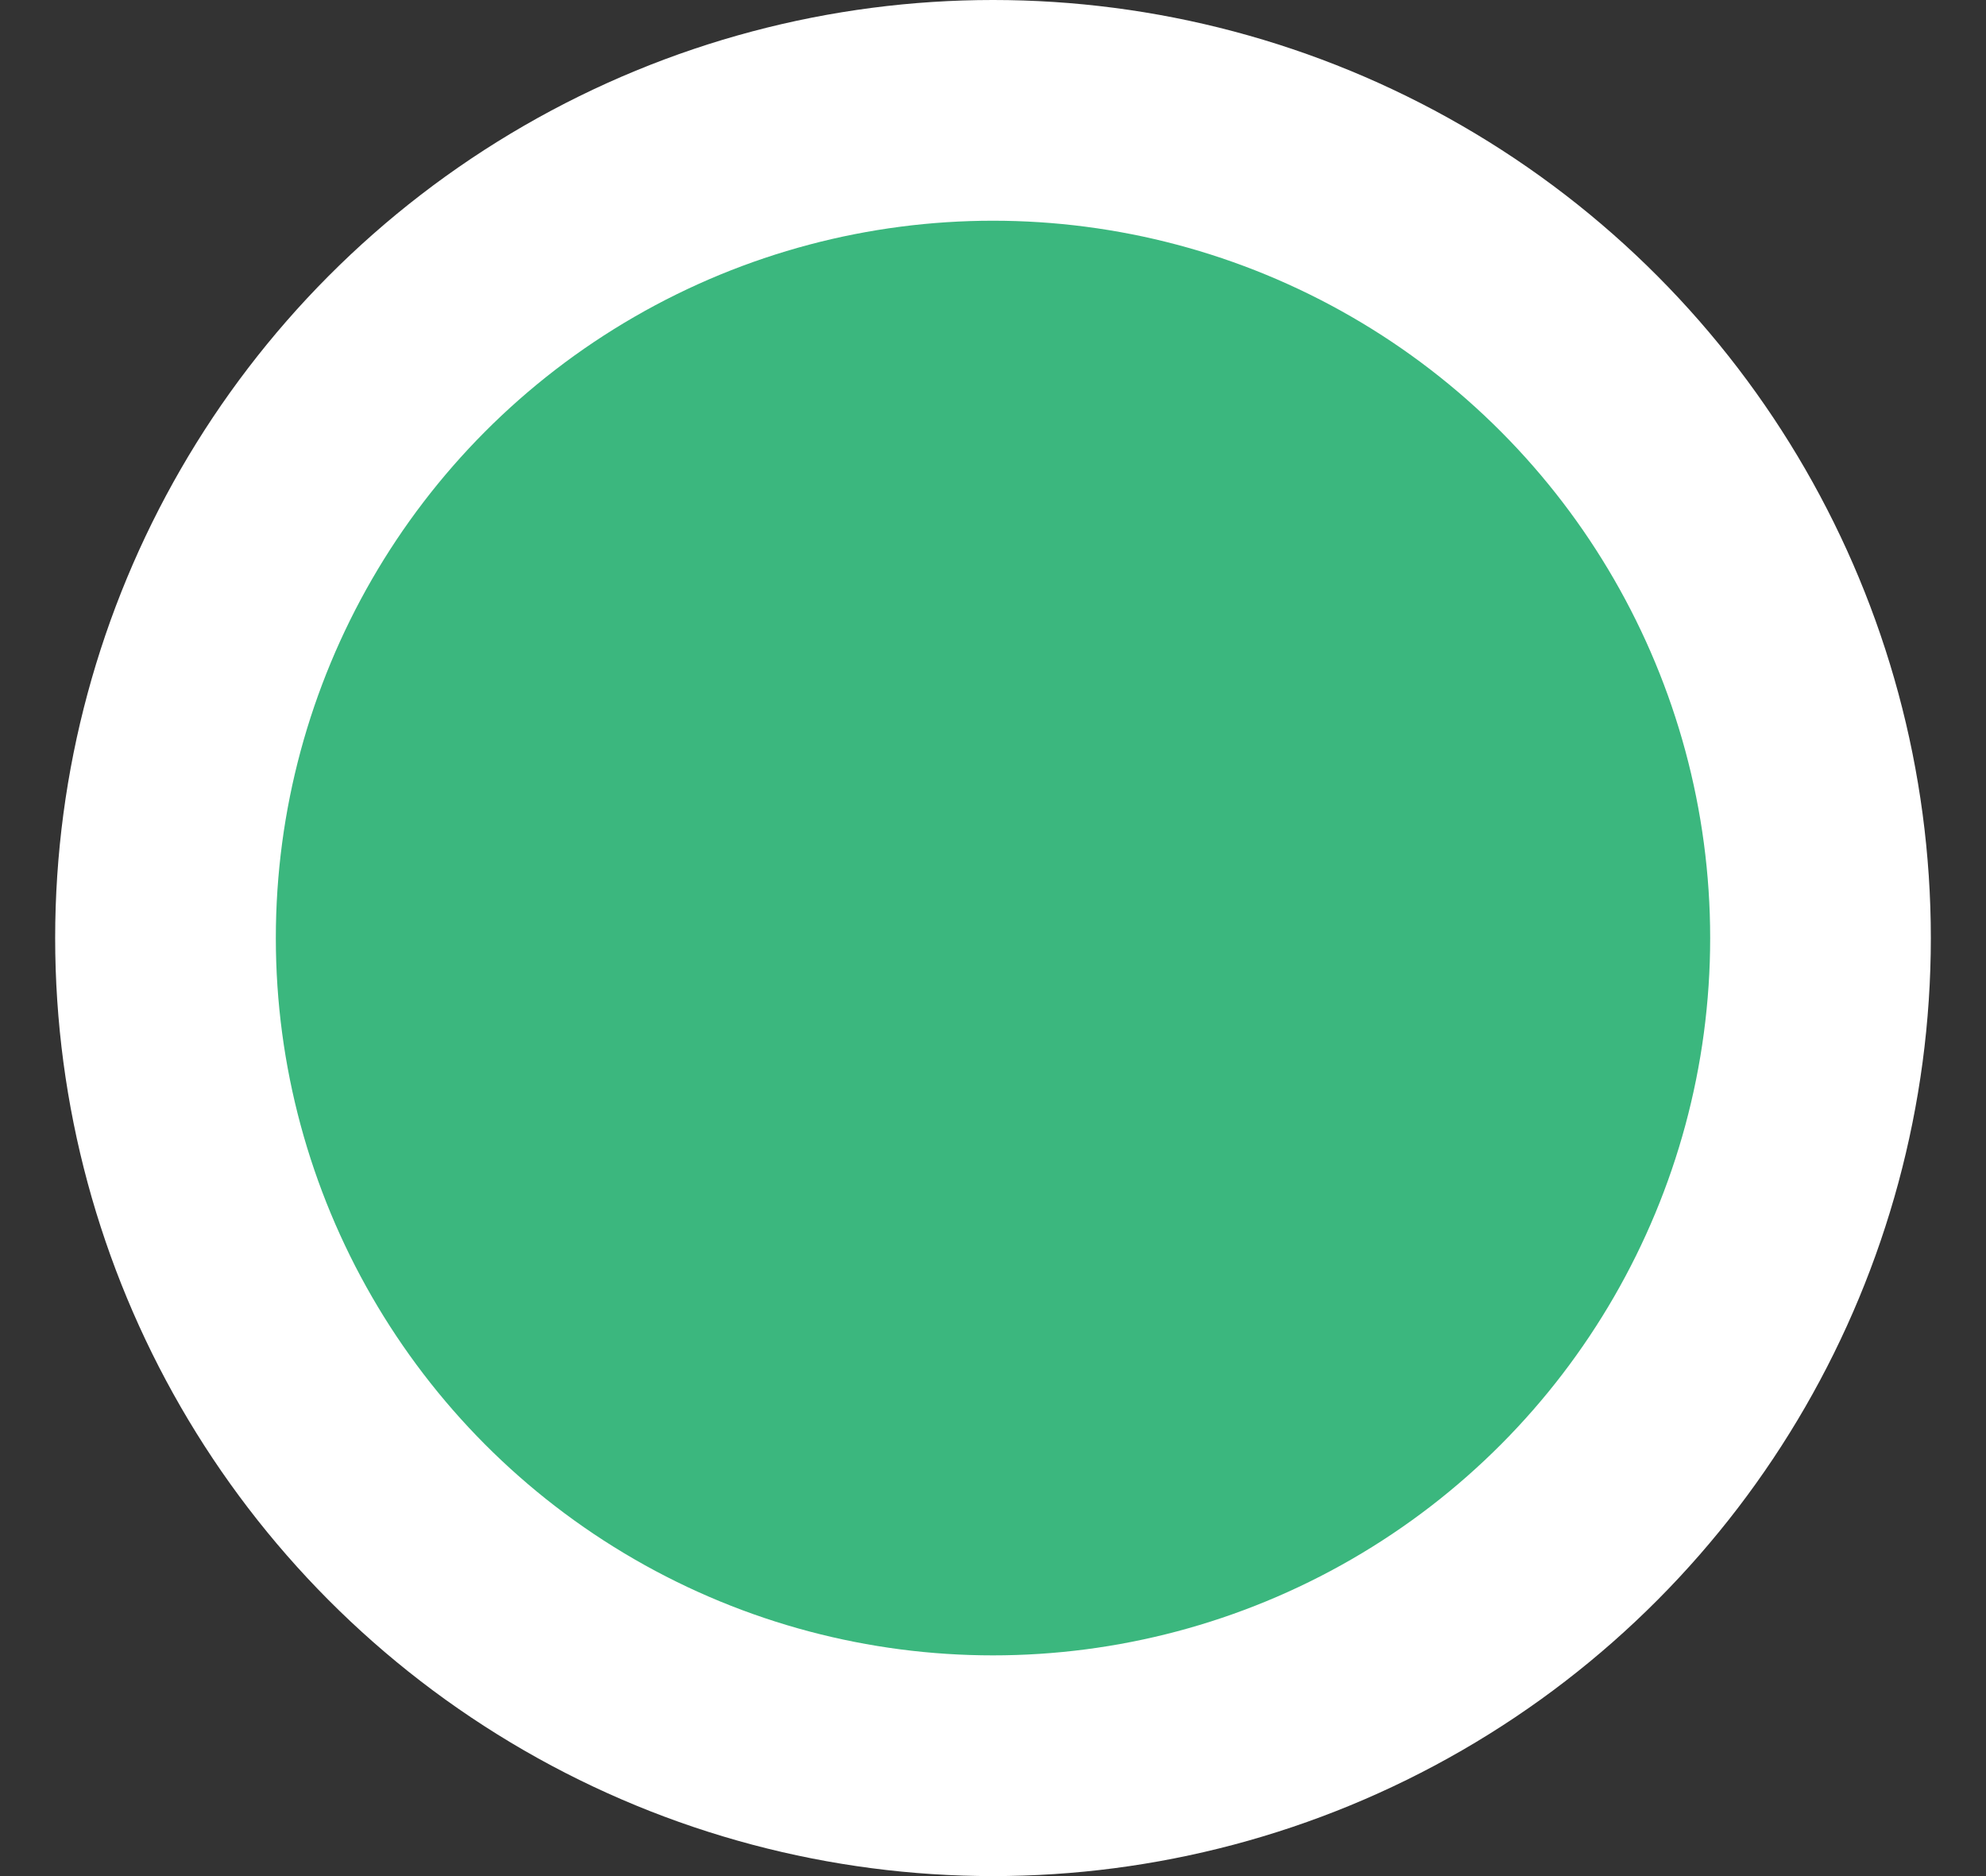 <svg width="18" height="17" viewBox="0 0 18 17" fill="none" xmlns="http://www.w3.org/2000/svg">
<rect x="0" y="0" width="18" height="17" fill="#333333" stroke="none"/>
<circle cx="9" cy="8.5" r="7.5" fill="#3BB77E" stroke="white" stroke-width="2"/>
</svg>
